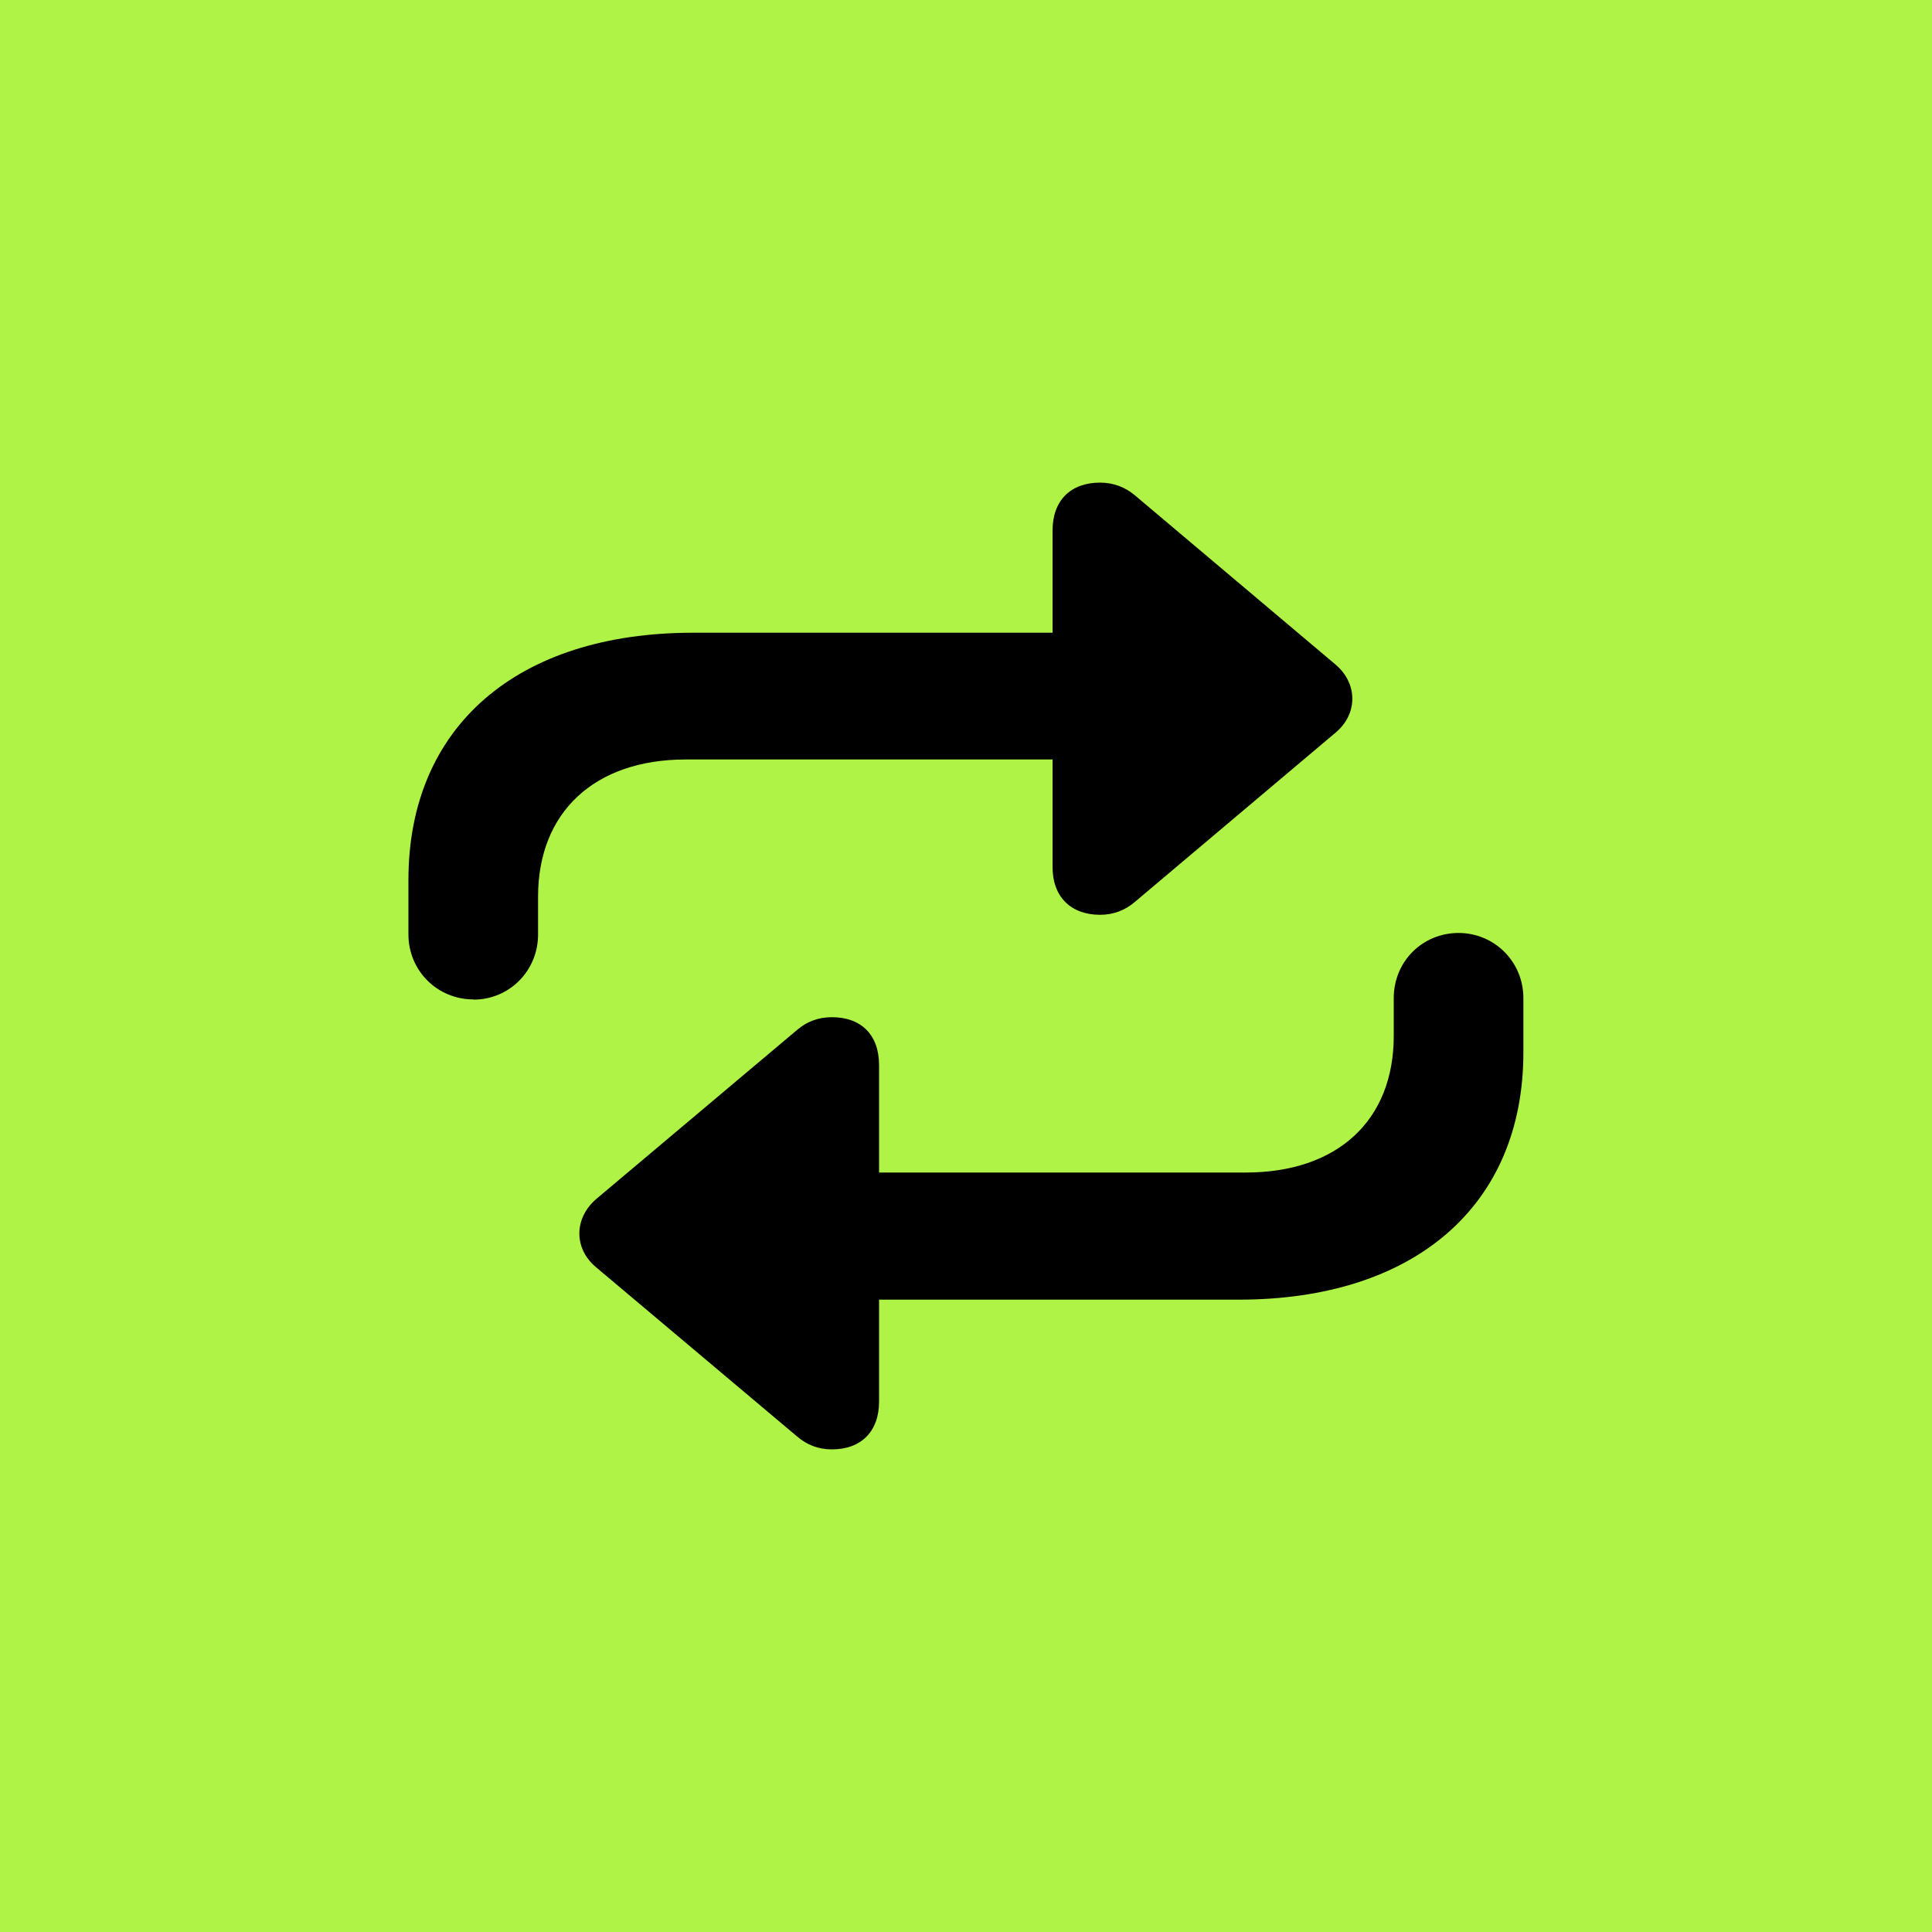 <?xml version="1.0" encoding="UTF-8"?>
<svg id="Play" xmlns="http://www.w3.org/2000/svg" viewBox="0 0 100 100">
  <defs>
    <style>
      .cls-1 {
        fill: #aef346;
      }
    </style>
  </defs>
  <g id="Loop_Active_Cold" data-name="Loop Active Cold">
    <g id="Background">
      <rect class="cls-1" width="100" height="100"/>
    </g>
    <g>
      <path d="M75.5,48.29c-1.88,0-3.36,1.48-3.36,3.37v1.96c0,4.38-2.92,7.07-7.66,7.07h-18.98v-5.56c0-1.56-.92-2.48-2.44-2.48-.72,0-1.31.24-1.78.64l-10.43,8.78c-1.15,1-1.15,2.56,0,3.52l10.43,8.78c.47.4,1.06.65,1.78.65,1.52,0,2.44-.94,2.44-2.47v-5.28h18.61c9.09,0,14.74-4.85,14.74-12.8v-2.81c0-1.88-1.5-3.37-3.36-3.37Z"/>
      <path d="M24.51,51.74c1.86,0,3.34-1.5,3.34-3.37v-1.96c0-4.38,2.93-7.1,7.65-7.1h18.98v5.57c0,1.53.94,2.47,2.46,2.47.71,0,1.31-.25,1.78-.65l10.41-8.78c1.15-.96,1.16-2.53,0-3.52l-10.41-8.78c-.47-.39-1.07-.64-1.78-.64-1.52,0-2.46.92-2.46,2.48v5.29h-18.61c-9.08,0-14.73,4.84-14.73,12.8v2.81c0,1.87,1.48,3.37,3.37,3.37Z"/>
    </g>
  </g>
</svg>